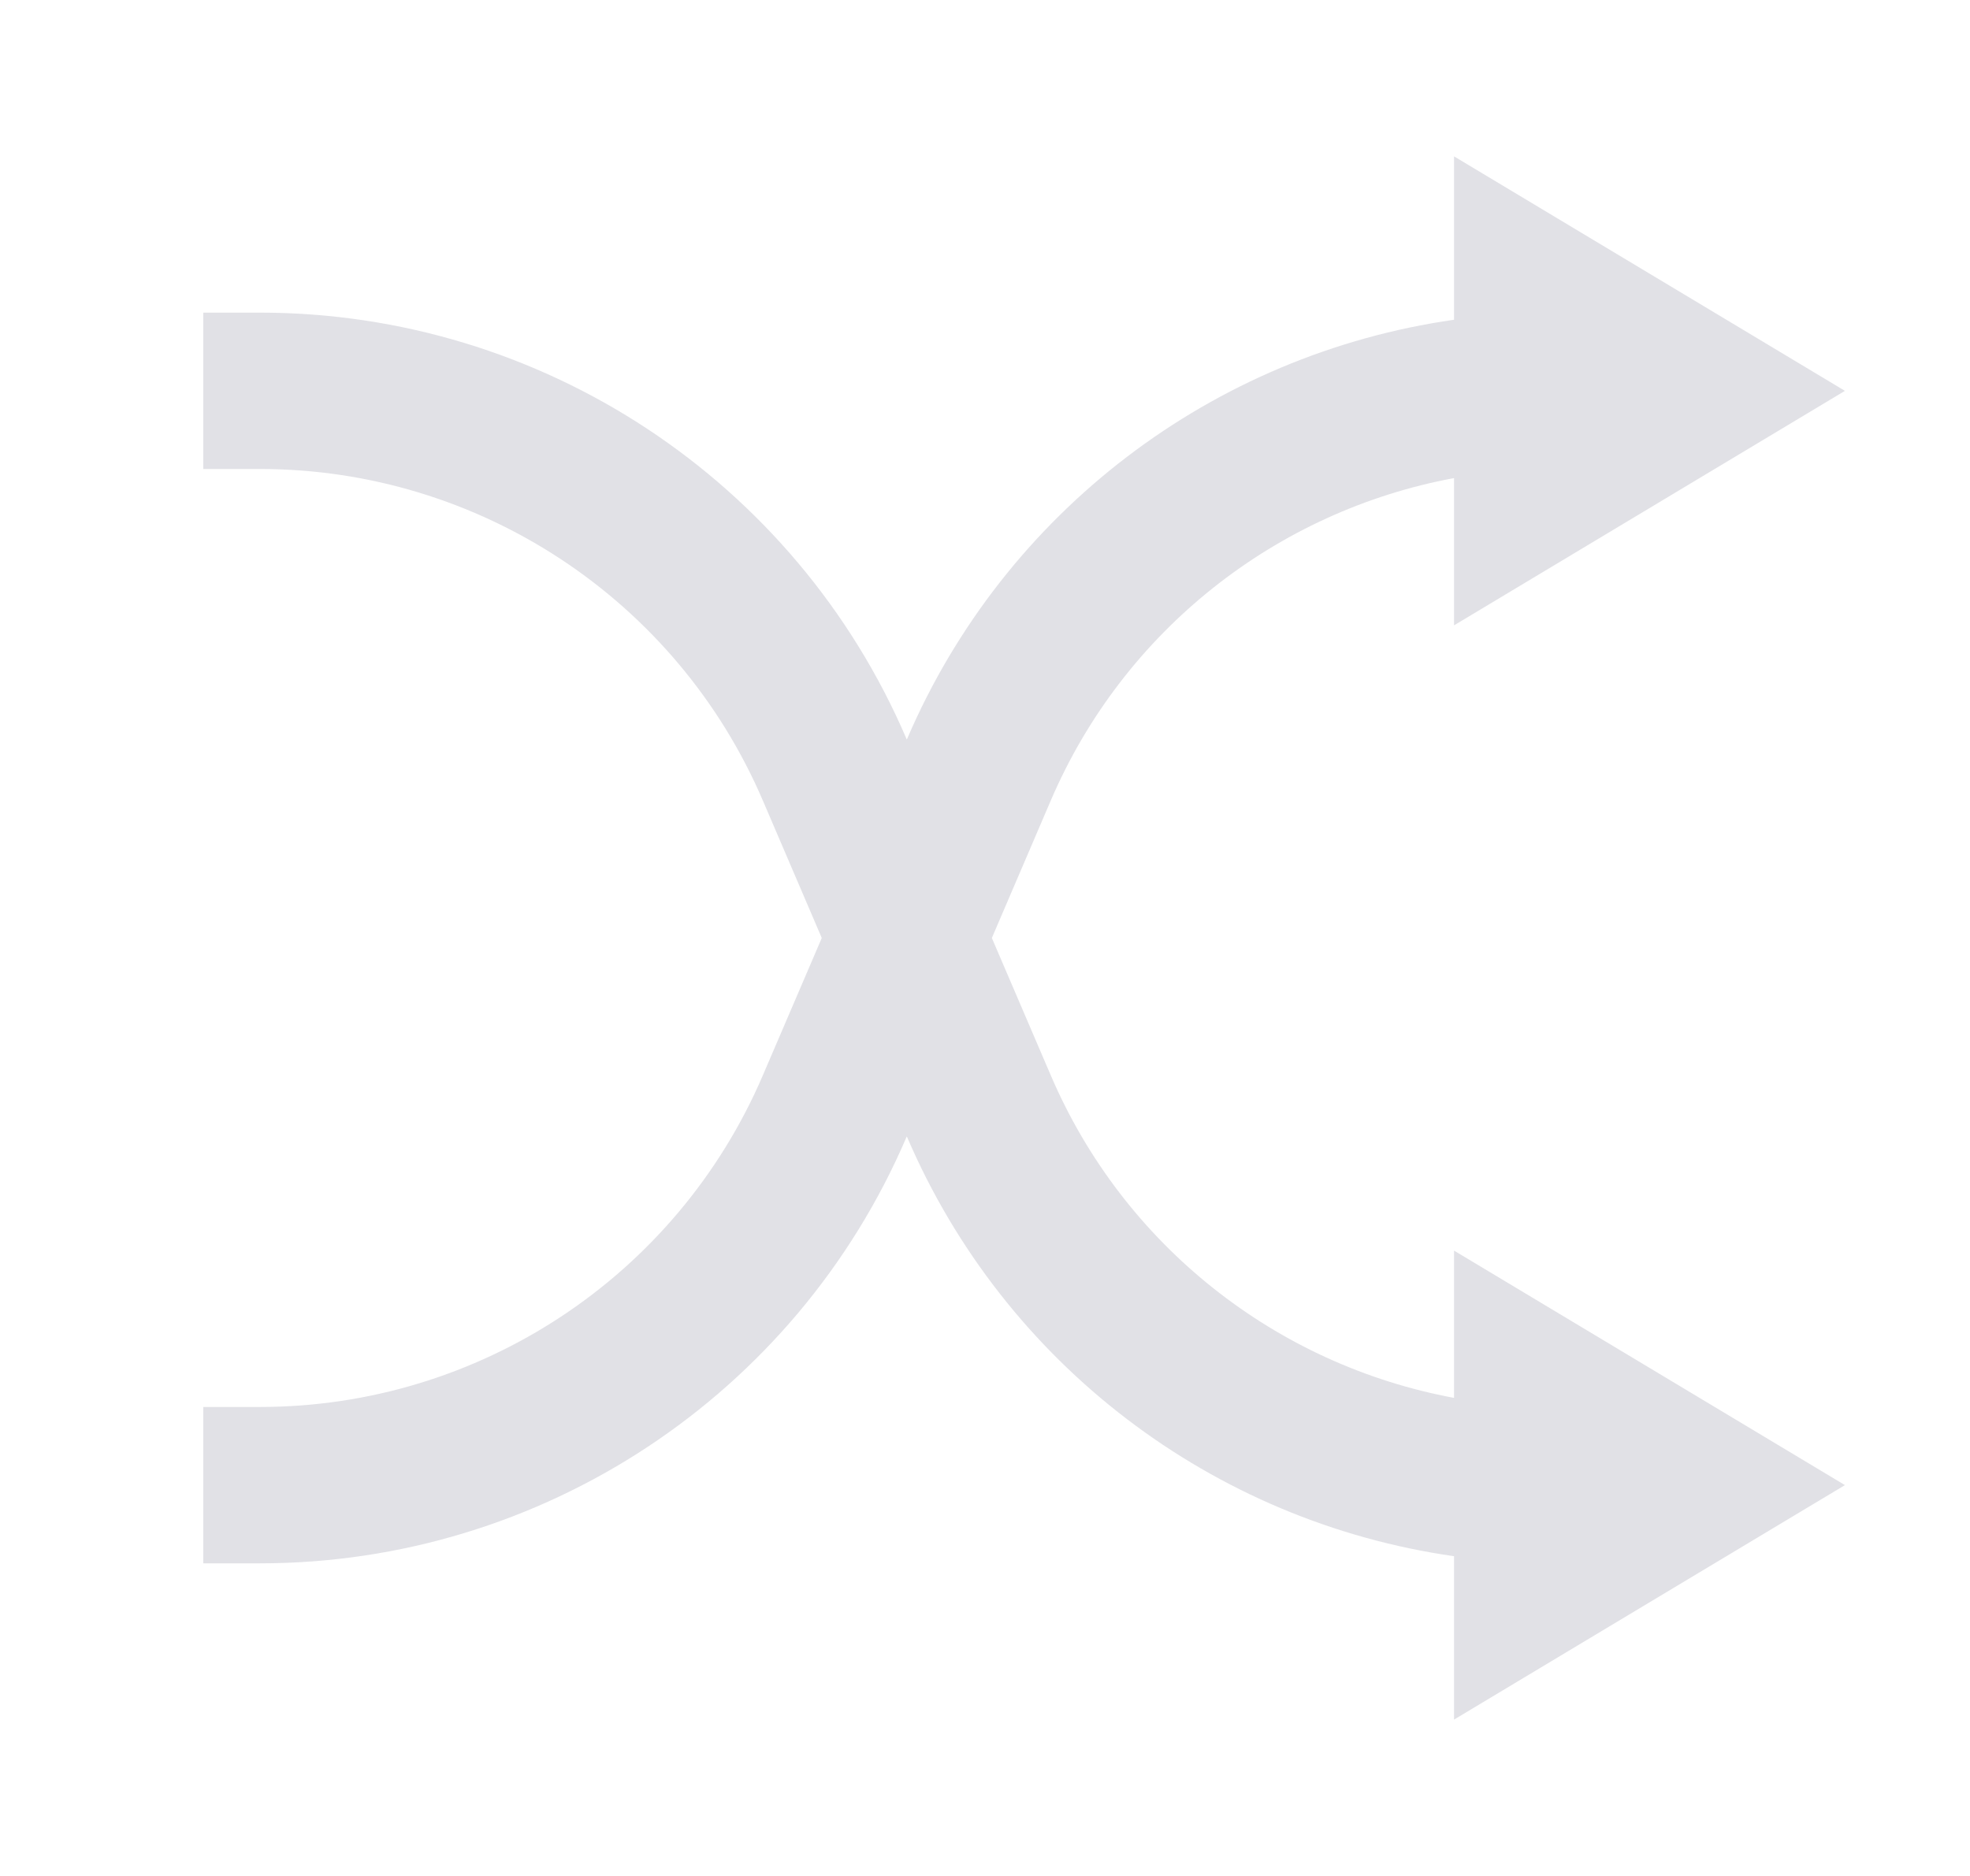 <svg width="21" height="20" viewBox="0 0 21 20" fill="none" xmlns="http://www.w3.org/2000/svg">
<path d="M15.5 14.903V13.333L19.667 15.833L15.5 18.333V16.591C12.935 16.225 10.71 14.549 9.669 12.121L9.667 12.116L9.664 12.121C8.483 14.879 5.771 16.667 2.771 16.667H2.167V15H2.771C5.104 15 7.213 13.609 8.132 11.464L8.76 10L8.132 8.535C7.213 6.391 5.104 5 2.771 5H2.167V3.333H2.771C5.771 3.333 8.483 5.121 9.664 7.879L9.667 7.884L9.669 7.879C10.71 5.451 12.935 3.775 15.5 3.409V1.667L19.667 4.167L15.5 6.667V5.097C13.606 5.448 11.978 6.722 11.201 8.535L10.573 10L11.201 11.464C11.978 13.278 13.606 14.552 15.5 14.903Z" fill="#E1E1E6"/>
</svg>
